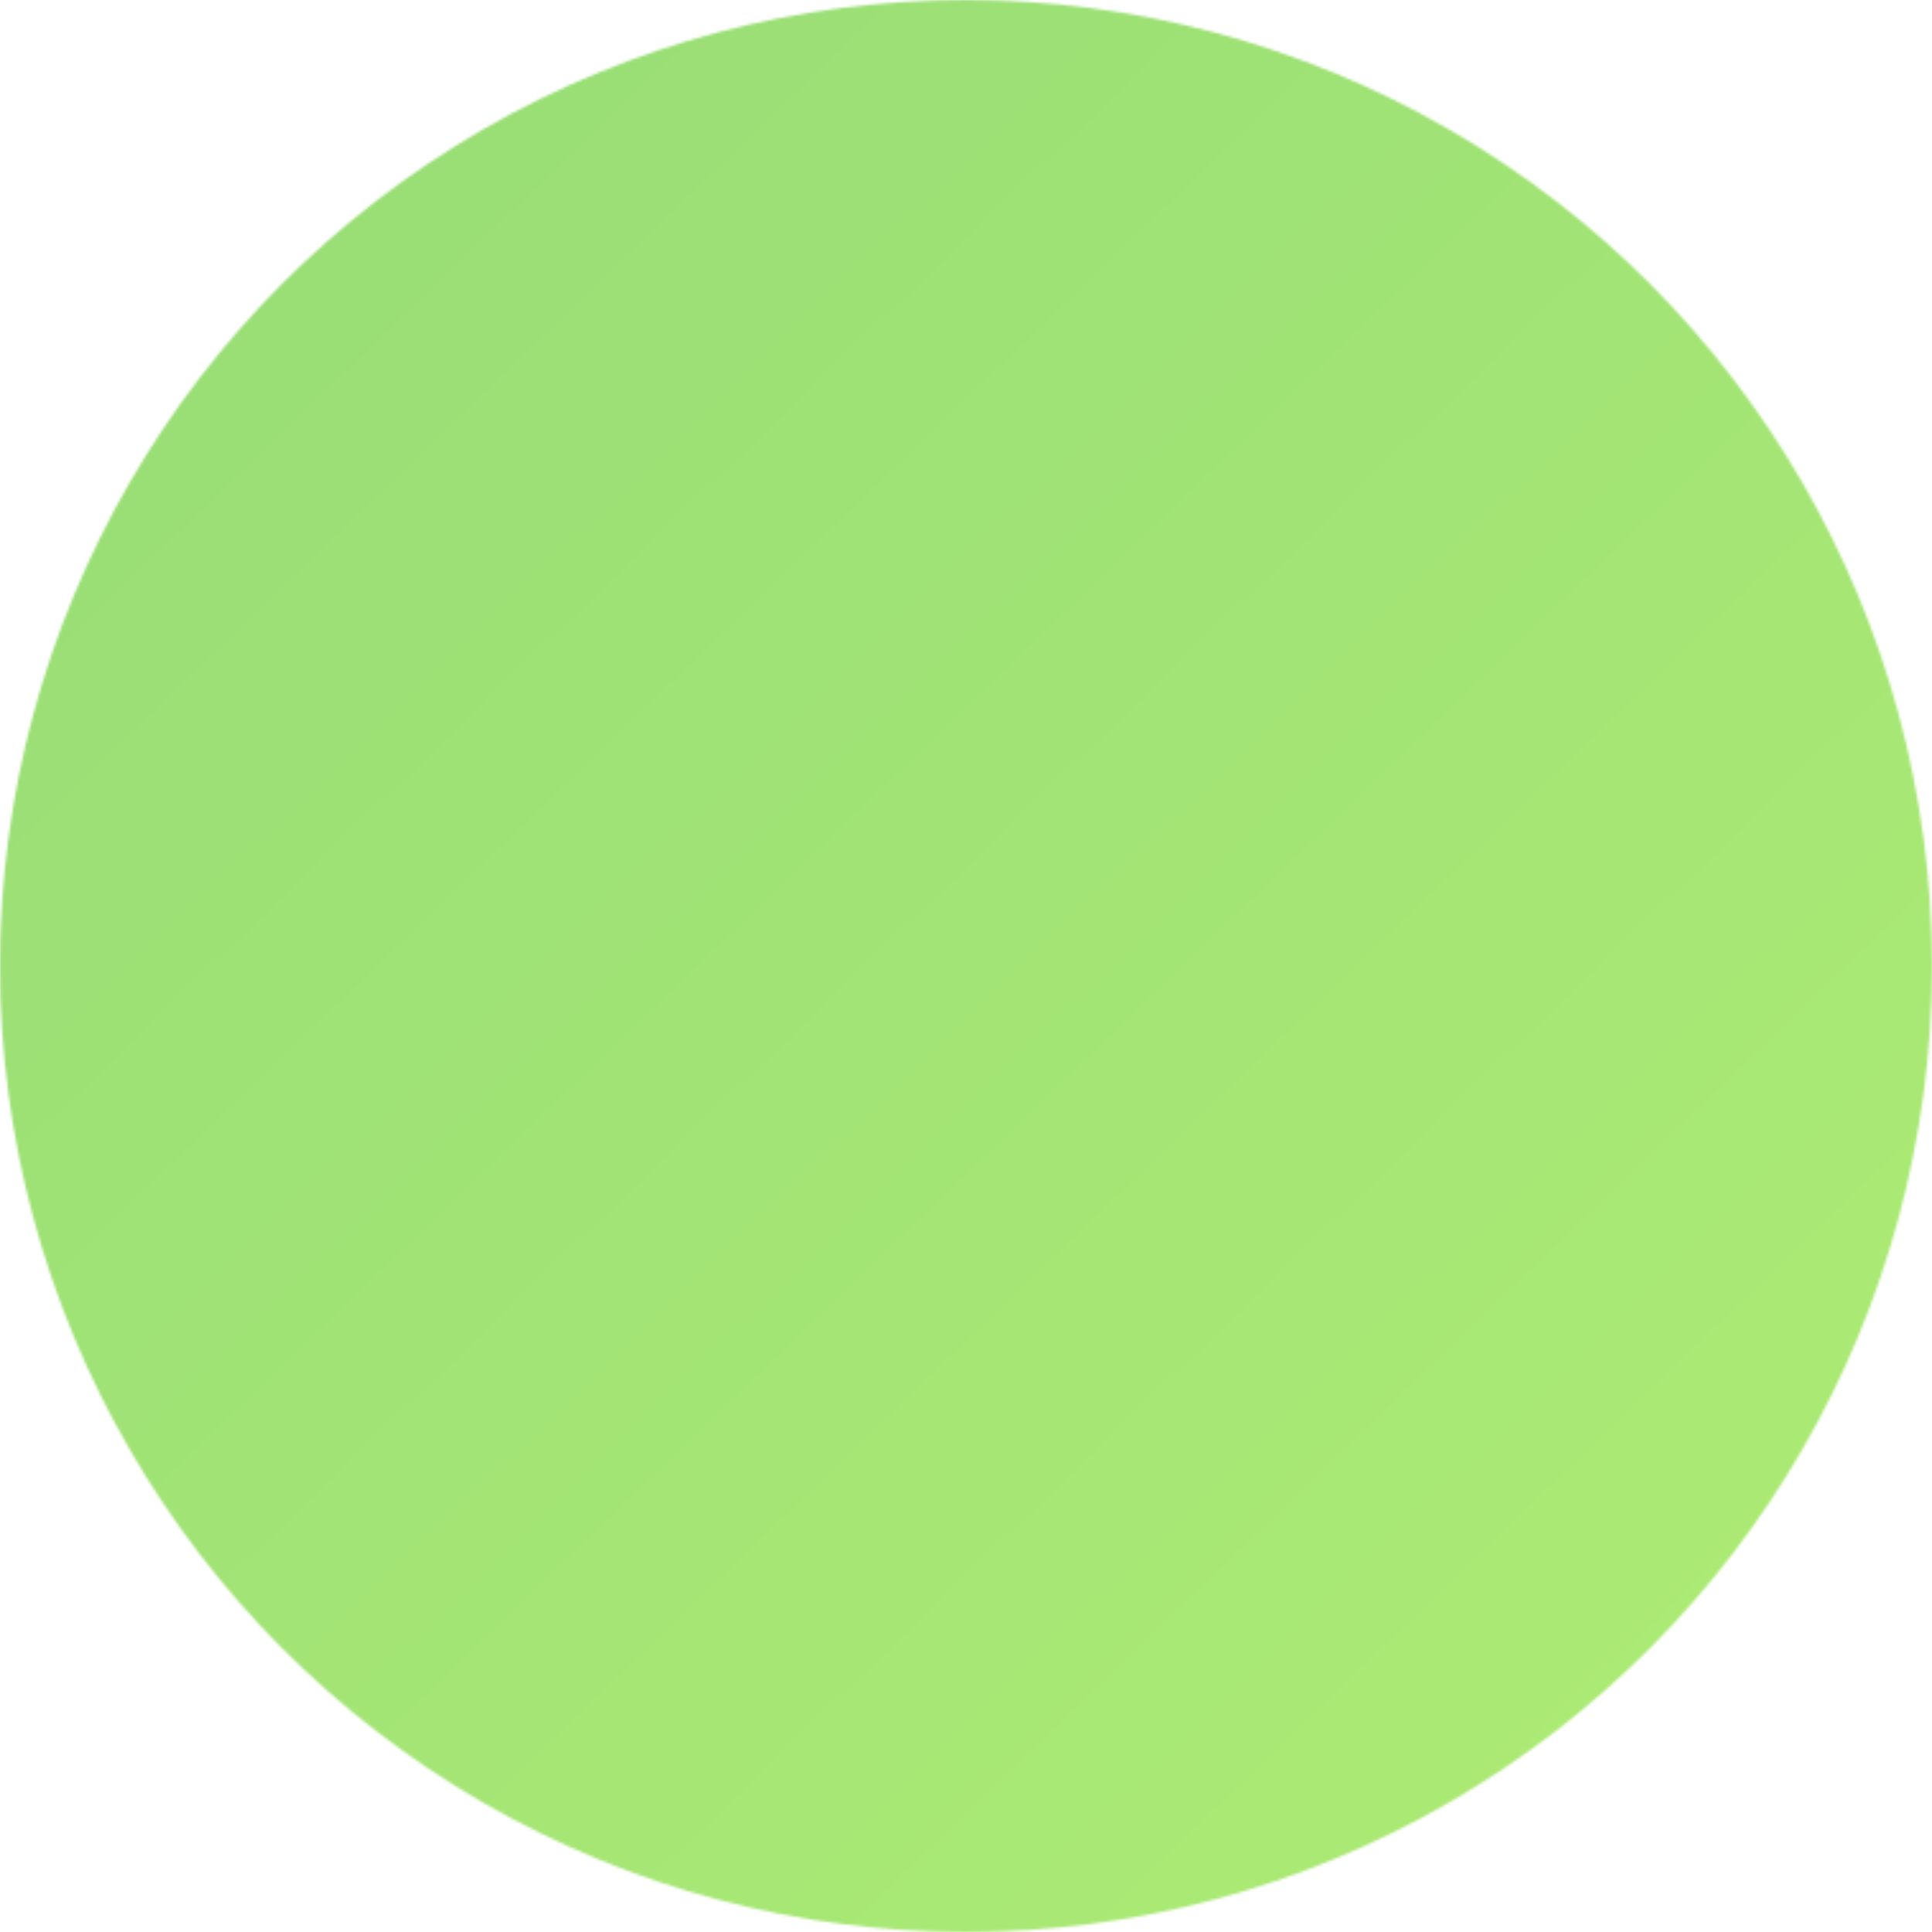 <svg width="757" height="757" viewBox="0 0 757 757" fill="none" xmlns="http://www.w3.org/2000/svg">
<mask id="mask0" mask-type="alpha" maskUnits="userSpaceOnUse" x="0" y="0" width="757" height="757">
<circle cx="378.5" cy="378.5" r="378.5" transform="rotate(-180 378.5 378.5)" fill="url(#paint0_linear)"/>
</mask>
<g mask="url(#mask0)">
<rect x="1143.1" y="981.318" width="1180.1" height="1204.32" transform="rotate(-180 1143.1 981.318)" fill="url(#paint1_linear)"/>
</g>
<defs>
<linearGradient id="paint0_linear" x1="327.073" y1="-489.823" x2="1530.11" y2="785.359" gradientUnits="userSpaceOnUse">
<stop offset="0.109" stop-color="#B6F173"/>
<stop offset="0.904" stop-color="#84D078"/>
</linearGradient>
<linearGradient id="paint1_linear" x1="1652.99" y1="202.053" x2="3568.78" y2="2191.91" gradientUnits="userSpaceOnUse">
<stop offset="0.109" stop-color="#B6F173"/>
<stop offset="0.904" stop-color="#84D078"/>
</linearGradient>
</defs>
</svg>
